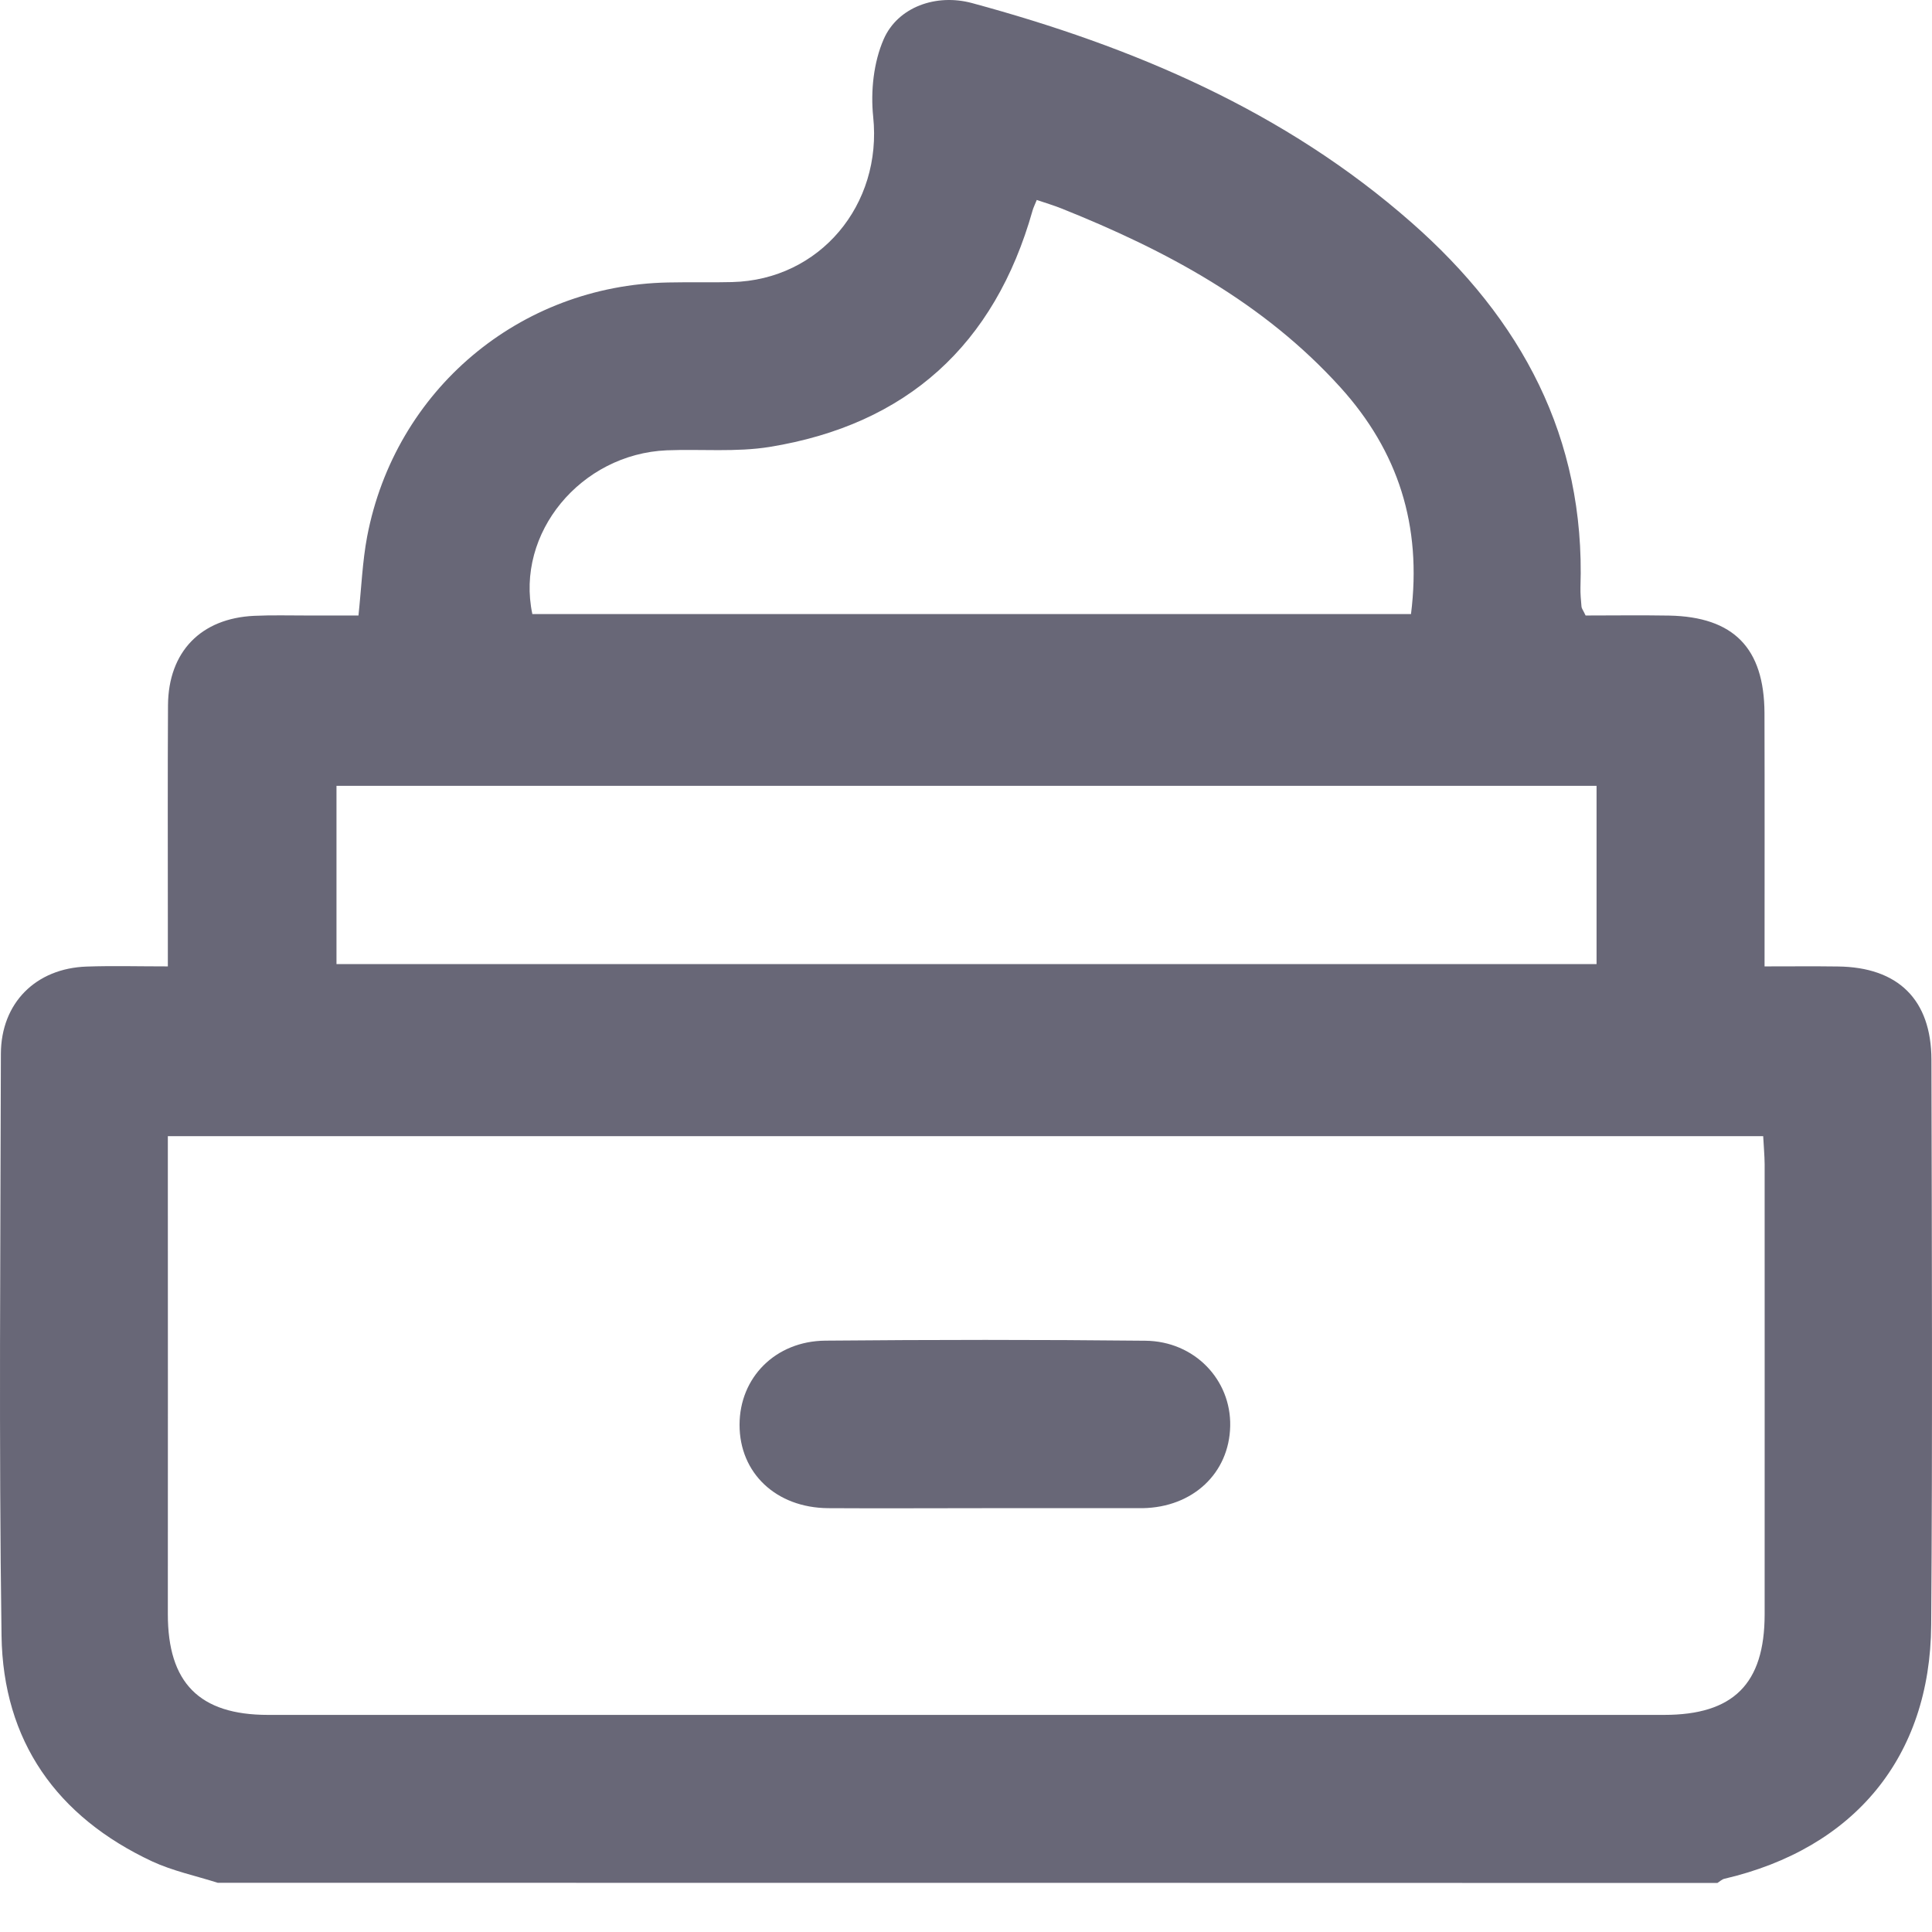 <svg width="24" height="24" viewBox="0 0 24 24" fill="none" xmlns="http://www.w3.org/2000/svg">
<path d="M2.706 23.389C2.433 23.302 2.147 23.242 1.89 23.123C0.706 22.569 0.037 21.628 0.019 20.317C-0.015 17.909 0.006 15.5 0.011 13.091C0.013 12.459 0.445 12.028 1.078 12.007C1.399 11.996 1.72 12.005 2.085 12.005C2.085 11.786 2.085 11.594 2.085 11.4C2.085 10.52 2.082 9.64 2.087 8.76C2.092 8.096 2.496 7.68 3.159 7.65C3.377 7.64 3.597 7.646 3.816 7.646C4.022 7.646 4.227 7.646 4.453 7.646C4.49 7.299 4.502 6.976 4.561 6.664C4.909 4.844 6.453 3.545 8.299 3.509C8.564 3.503 8.83 3.511 9.095 3.504C10.186 3.477 10.962 2.542 10.847 1.45C10.814 1.133 10.852 0.773 10.978 0.486C11.152 0.089 11.627 -0.084 12.078 0.039C14.078 0.581 15.959 1.378 17.537 2.767C18.896 3.962 19.695 5.431 19.633 7.295C19.631 7.376 19.639 7.457 19.646 7.537C19.648 7.559 19.665 7.578 19.697 7.646C20.028 7.646 20.382 7.641 20.735 7.647C21.536 7.663 21.915 8.05 21.919 8.856C21.922 9.887 21.92 10.917 21.92 12.005C22.241 12.005 22.536 12.002 22.83 12.006C23.578 12.014 23.992 12.417 23.993 13.166C23.998 15.506 24.007 17.846 23.99 20.185C23.979 21.827 23.034 22.963 21.42 23.339C21.39 23.346 21.363 23.373 21.334 23.391C15.126 23.389 8.916 23.389 2.706 23.389ZM21.903 14.114C15.284 14.114 8.693 14.114 2.085 14.114C2.085 14.27 2.085 14.396 2.085 14.523C2.085 16.365 2.087 18.207 2.085 20.049C2.084 20.904 2.476 21.303 3.329 21.303C9.109 21.303 14.891 21.303 20.672 21.303C21.531 21.303 21.92 20.919 21.921 20.056C21.922 18.191 21.921 16.326 21.921 14.461C21.92 14.349 21.909 14.236 21.903 14.114ZM19.833 9.762C14.594 9.762 9.389 9.762 4.18 9.762C4.18 10.518 4.18 11.243 4.18 11.976C9.406 11.976 14.613 11.976 19.833 11.976C19.833 11.231 19.833 10.514 19.833 9.762ZM17.528 7.628C17.666 6.528 17.368 5.605 16.652 4.813C15.697 3.757 14.484 3.109 13.187 2.59C13.086 2.55 12.982 2.519 12.879 2.484C12.852 2.551 12.836 2.582 12.827 2.615C12.356 4.286 11.264 5.275 9.56 5.552C9.143 5.619 8.709 5.577 8.282 5.594C7.215 5.64 6.4 6.623 6.613 7.628C10.239 7.628 13.87 7.628 17.528 7.628Z" fill="#686777"/>
<path d="M12.224 18.735C11.578 18.735 10.933 18.739 10.287 18.735C9.641 18.73 9.186 18.299 9.187 17.699C9.187 17.114 9.631 16.66 10.252 16.654C11.577 16.642 12.903 16.641 14.228 16.655C14.839 16.661 15.294 17.14 15.282 17.715C15.27 18.301 14.818 18.724 14.195 18.735C14.184 18.735 14.171 18.735 14.16 18.735C13.515 18.735 12.87 18.735 12.224 18.735Z" fill="#686777"/>
</svg>
